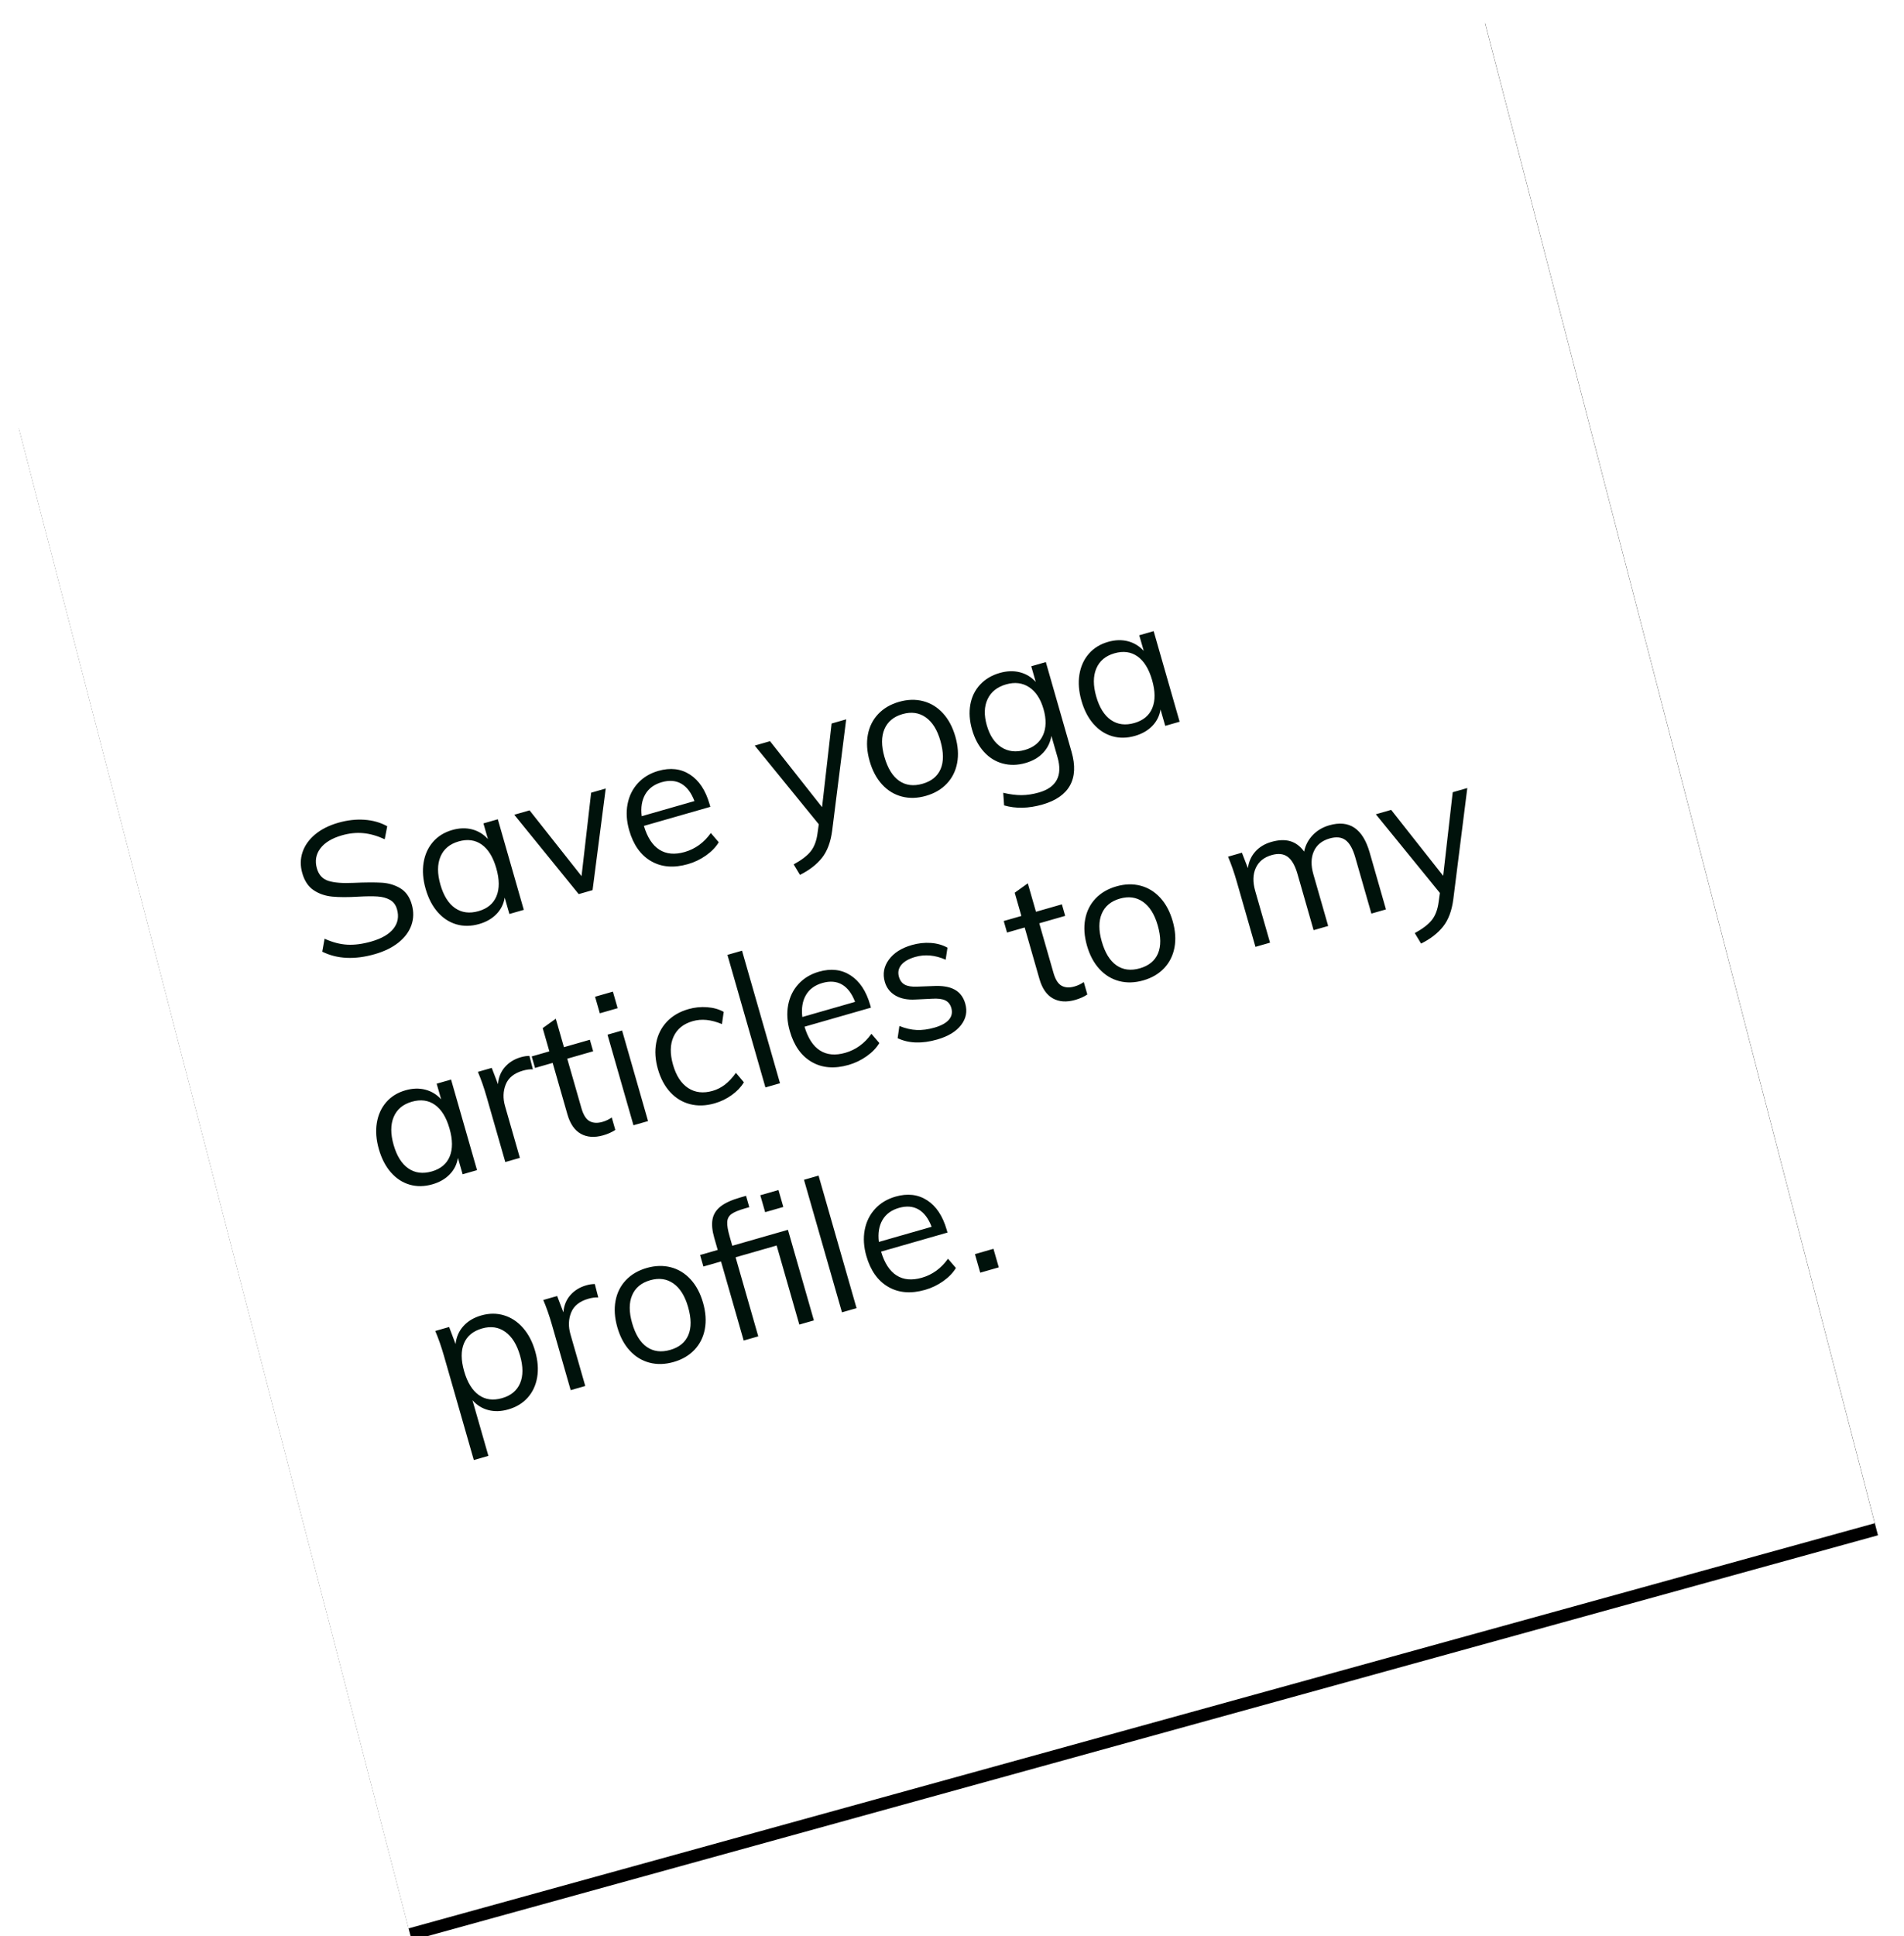 <?xml version="1.0" encoding="UTF-8"?>
<svg width="305px" height="310px" viewBox="0 0 305 310" version="1.1" xmlns="http://www.w3.org/2000/svg" xmlns:xlink="http://www.w3.org/1999/xlink">
    <!-- Generator: Sketch 54.1 (76490) - https://sketchapp.com -->
    <title>sticky1</title>
    <desc>Created with Sketch.</desc>
    <defs>
        <polygon id="path-1" points="30.516 29.88 274.179 28 272.3 278.173 28.637 280.052"></polygon>
        <filter x="-2.9%" y="-2.0%" width="105.7%" height="105.6%" filterUnits="objectBoundingBox" id="filter-2">
            <feOffset dx="0" dy="2" in="SourceAlpha" result="shadowOffsetOuter1"></feOffset>
            <feGaussianBlur stdDeviation="2" in="shadowOffsetOuter1" result="shadowBlurOuter1"></feGaussianBlur>
            <feColorMatrix values="0 0 0 0 0   0 0 0 0 0   0 0 0 0 0  0 0 0 0.5 0" type="matrix" in="shadowBlurOuter1"></feColorMatrix>
        </filter>
    </defs>
    <g id="Portfolio-Images" stroke="none" stroke-width="1" fill="none" fill-rule="evenodd">
        <g id="Artboard" transform="translate(0, -39)">
            <g id="User-Stories">
                <g id="sticky1" transform="translate(0, 40.253)">
                    <g id="Rectangle" transform="translate(151.408, 154.026) rotate(-15) translate(-151.408, -154.026) ">
                        <use fill="black" fill-opacity="1" filter="url(#filter-2)" xlink:href="#path-1"></use>
                        <use fill="#FFFFFF" fill-rule="evenodd" xlink:href="#path-1"></use>
                    </g>
                    <path d="M65.116,127.266 C61.776,127.266 59.116,126.366 57.136,124.566 L58.066,122.676 C59.126,123.576 60.206,124.216 61.306,124.596 C62.406,124.976 63.686,125.166 65.146,125.166 C66.866,125.166 68.191,124.831 69.121,124.161 C70.051,123.491 70.516,122.546 70.516,121.326 C70.516,120.606 70.291,120.021 69.841,119.571 C69.391,119.121 68.801,118.766 68.071,118.506 C67.341,118.246 66.366,117.976 65.146,117.696 C63.506,117.336 62.156,116.946 61.096,116.526 C60.036,116.106 59.176,115.501 58.516,114.711 C57.856,113.921 57.526,112.886 57.526,111.606 C57.526,110.386 57.846,109.311 58.486,108.381 C59.126,107.451 60.031,106.726 61.201,106.206 C62.371,105.686 63.736,105.426 65.296,105.426 C66.776,105.426 68.156,105.656 69.436,106.116 C70.716,106.576 71.796,107.246 72.676,108.126 L71.716,110.016 C70.716,109.156 69.701,108.526 68.671,108.126 C67.641,107.726 66.516,107.526 65.296,107.526 C63.636,107.526 62.336,107.881 61.396,108.591 C60.456,109.301 59.986,110.276 59.986,111.516 C59.986,112.596 60.396,113.406 61.216,113.946 C62.036,114.486 63.296,114.956 64.996,115.356 C66.836,115.796 68.281,116.201 69.331,116.571 C70.381,116.941 71.256,117.501 71.956,118.251 C72.656,119.001 73.006,119.996 73.006,121.236 C73.006,122.436 72.686,123.491 72.046,124.401 C71.406,125.311 70.491,126.016 69.301,126.516 C68.111,127.016 66.716,127.266 65.116,127.266 Z M90.016,111.936 L90.016,127.026 L87.616,127.026 L87.616,124.296 C87.176,125.236 86.511,125.961 85.621,126.471 C84.731,126.981 83.696,127.236 82.516,127.236 C81.176,127.236 80.001,126.916 78.991,126.276 C77.981,125.636 77.201,124.731 76.651,123.561 C76.101,122.391 75.826,121.026 75.826,119.466 C75.826,117.906 76.106,116.531 76.666,115.341 C77.226,114.151 78.011,113.226 79.021,112.566 C80.031,111.906 81.196,111.576 82.516,111.576 C83.696,111.576 84.726,111.836 85.606,112.356 C86.486,112.876 87.156,113.606 87.616,114.546 L87.616,111.936 L90.016,111.936 Z M82.996,125.226 C84.476,125.226 85.616,124.721 86.416,123.711 C87.216,122.701 87.616,121.266 87.616,119.406 C87.616,117.546 87.216,116.116 86.416,115.116 C85.616,114.116 84.476,113.616 82.996,113.616 C81.516,113.616 80.361,114.131 79.531,115.161 C78.701,116.191 78.286,117.626 78.286,119.466 C78.286,121.306 78.696,122.726 79.516,123.726 C80.336,124.726 81.496,125.226 82.996,125.226 Z M105.556,111.966 L107.986,111.966 L101.476,127.026 L99.166,127.026 L92.746,111.966 L95.296,111.966 L100.396,124.386 L105.556,111.966 Z M123.286,119.406 L112.216,119.406 C112.236,121.326 112.681,122.776 113.551,123.756 C114.421,124.736 115.686,125.226 117.346,125.226 C119.106,125.226 120.726,124.636 122.206,123.456 L123.016,125.226 C122.356,125.846 121.511,126.336 120.481,126.696 C119.451,127.056 118.396,127.236 117.316,127.236 C114.956,127.236 113.106,126.541 111.766,125.151 C110.426,123.761 109.756,121.856 109.756,119.436 C109.756,117.896 110.056,116.531 110.656,115.341 C111.256,114.151 112.096,113.226 113.176,112.566 C114.256,111.906 115.486,111.576 116.866,111.576 C118.866,111.576 120.436,112.231 121.576,113.541 C122.716,114.851 123.286,116.656 123.286,118.956 L123.286,119.406 Z M116.896,113.466 C115.636,113.466 114.611,113.846 113.821,114.606 C113.031,115.366 112.526,116.436 112.306,117.816 L121.096,117.816 C120.976,116.396 120.561,115.316 119.851,114.576 C119.141,113.836 118.156,113.466 116.896,113.466 Z M148.066,111.936 L141.016,128.406 C140.276,130.126 139.346,131.386 138.226,132.186 C137.106,132.986 135.726,133.536 134.086,133.836 L133.576,131.946 C134.996,131.626 136.071,131.201 136.801,130.671 C137.531,130.141 138.136,129.326 138.616,128.226 L139.216,126.876 L132.826,111.936 L135.376,111.936 L140.476,124.386 L145.636,111.936 L148.066,111.936 Z M156.976,127.236 C155.556,127.236 154.306,126.916 153.226,126.276 C152.146,125.636 151.311,124.726 150.721,123.546 C150.131,122.366 149.836,120.986 149.836,119.406 C149.836,117.826 150.131,116.446 150.721,115.266 C151.311,114.086 152.146,113.176 153.226,112.536 C154.306,111.896 155.556,111.576 156.976,111.576 C158.396,111.576 159.646,111.896 160.726,112.536 C161.806,113.176 162.641,114.086 163.231,115.266 C163.821,116.446 164.116,117.826 164.116,119.406 C164.116,120.986 163.821,122.366 163.231,123.546 C162.641,124.726 161.806,125.636 160.726,126.276 C159.646,126.916 158.396,127.236 156.976,127.236 Z M156.976,125.226 C158.476,125.226 159.626,124.731 160.426,123.741 C161.226,122.751 161.626,121.306 161.626,119.406 C161.626,117.566 161.216,116.141 160.396,115.131 C159.576,114.121 158.436,113.616 156.976,113.616 C155.496,113.616 154.346,114.121 153.526,115.131 C152.706,116.141 152.296,117.566 152.296,119.406 C152.296,121.306 152.701,122.751 153.511,123.741 C154.321,124.731 155.476,125.226 156.976,125.226 Z M181.336,111.936 L181.336,126.906 C181.336,129.146 180.761,130.841 179.611,131.991 C178.461,133.141 176.766,133.716 174.526,133.716 C172.226,133.716 170.246,133.196 168.586,132.156 L169.006,130.176 C169.966,130.716 170.871,131.106 171.721,131.346 C172.571,131.586 173.506,131.706 174.526,131.706 C175.986,131.706 177.086,131.321 177.826,130.551 C178.566,129.781 178.936,128.636 178.936,127.116 L178.936,123.546 C178.476,124.506 177.801,125.251 176.911,125.781 C176.021,126.311 174.966,126.576 173.746,126.576 C172.426,126.576 171.251,126.266 170.221,125.646 C169.191,125.026 168.396,124.146 167.836,123.006 C167.276,121.866 166.996,120.556 166.996,119.076 C166.996,117.596 167.276,116.286 167.836,115.146 C168.396,114.006 169.191,113.126 170.221,112.506 C171.251,111.886 172.426,111.576 173.746,111.576 C174.946,111.576 175.991,111.836 176.881,112.356 C177.771,112.876 178.446,113.606 178.906,114.546 L178.906,111.936 L181.336,111.936 Z M174.226,124.536 C175.686,124.536 176.831,124.051 177.661,123.081 C178.491,122.111 178.906,120.776 178.906,119.076 C178.906,117.376 178.491,116.041 177.661,115.071 C176.831,114.101 175.686,113.616 174.226,113.616 C172.746,113.616 171.581,114.101 170.731,115.071 C169.881,116.041 169.456,117.376 169.456,119.076 C169.456,120.776 169.881,122.111 170.731,123.081 C171.581,124.051 172.746,124.536 174.226,124.536 Z M199.306,111.936 L199.306,127.026 L196.906,127.026 L196.906,124.296 C196.466,125.236 195.801,125.961 194.911,126.471 C194.021,126.981 192.986,127.236 191.806,127.236 C190.466,127.236 189.291,126.916 188.281,126.276 C187.271,125.636 186.491,124.731 185.941,123.561 C185.391,122.391 185.116,121.026 185.116,119.466 C185.116,117.906 185.396,116.531 185.956,115.341 C186.516,114.151 187.301,113.226 188.311,112.566 C189.321,111.906 190.486,111.576 191.806,111.576 C192.986,111.576 194.016,111.836 194.896,112.356 C195.776,112.876 196.446,113.606 196.906,114.546 L196.906,111.936 L199.306,111.936 Z M192.286,125.226 C193.766,125.226 194.906,124.721 195.706,123.711 C196.506,122.701 196.906,121.266 196.906,119.406 C196.906,117.546 196.506,116.116 195.706,115.116 C194.906,114.116 193.766,113.616 192.286,113.616 C190.806,113.616 189.651,114.131 188.821,115.161 C187.991,116.191 187.576,117.626 187.576,119.466 C187.576,121.306 187.986,122.726 188.806,123.726 C189.626,124.726 190.786,125.226 192.286,125.226 Z M71.326,149.936 L71.326,165.026 L68.926,165.026 L68.926,162.296 C68.486,163.236 67.821,163.961 66.931,164.471 C66.041,164.981 65.006,165.236 63.826,165.236 C62.486,165.236 61.311,164.916 60.301,164.276 C59.291,163.636 58.511,162.731 57.961,161.561 C57.411,160.391 57.136,159.026 57.136,157.466 C57.136,155.906 57.416,154.531 57.976,153.341 C58.536,152.151 59.321,151.226 60.331,150.566 C61.341,149.906 62.506,149.576 63.826,149.576 C65.006,149.576 66.036,149.836 66.916,150.356 C67.796,150.876 68.466,151.606 68.926,152.546 L68.926,149.936 L71.326,149.936 Z M64.306,163.226 C65.786,163.226 66.926,162.721 67.726,161.711 C68.526,160.701 68.926,159.266 68.926,157.406 C68.926,155.546 68.526,154.116 67.726,153.116 C66.926,152.116 65.786,151.616 64.306,151.616 C62.826,151.616 61.671,152.131 60.841,153.161 C60.011,154.191 59.596,155.626 59.596,157.466 C59.596,159.306 60.006,160.726 60.826,161.726 C61.646,162.726 62.806,163.226 64.306,163.226 Z M83.056,149.576 C83.556,149.576 84.016,149.636 84.436,149.756 L84.376,151.976 C83.916,151.816 83.386,151.736 82.786,151.736 C81.326,151.736 80.241,152.191 79.531,153.101 C78.821,154.011 78.466,155.116 78.466,156.416 L78.466,165.026 L76.036,165.026 L76.036,154.166 C76.036,152.606 75.956,151.196 75.796,149.936 L78.106,149.936 L78.346,152.726 C78.726,151.706 79.336,150.926 80.176,150.386 C81.016,149.846 81.976,149.576 83.056,149.576 Z M90.136,151.856 L90.136,160.106 C90.136,161.226 90.366,162.011 90.826,162.461 C91.286,162.911 91.936,163.136 92.776,163.136 C93.336,163.136 93.876,163.046 94.396,162.866 L94.396,164.936 C93.776,165.136 93.076,165.236 92.296,165.236 C90.856,165.236 89.731,164.831 88.921,164.021 C88.111,163.211 87.706,162.016 87.706,160.436 L87.706,151.856 L84.766,151.856 L84.766,149.936 L87.706,149.936 L87.706,146.066 L90.136,145.196 L90.136,149.936 L94.456,149.936 L94.456,151.856 L90.136,151.856 Z M97.396,165.026 L97.396,149.936 L99.826,149.936 L99.826,165.026 L97.396,165.026 Z M97.156,143.546 L100.126,143.546 L100.126,146.306 L97.156,146.306 L97.156,143.546 Z M110.866,165.236 C109.406,165.236 108.131,164.916 107.041,164.276 C105.951,163.636 105.111,162.731 104.521,161.561 C103.931,160.391 103.636,159.026 103.636,157.466 C103.636,155.906 103.936,154.531 104.536,153.341 C105.136,152.151 105.991,151.226 107.101,150.566 C108.211,149.906 109.506,149.576 110.986,149.576 C112.006,149.576 112.991,149.751 113.941,150.101 C114.891,150.451 115.676,150.936 116.296,151.556 L115.486,153.356 C114.726,152.756 113.991,152.316 113.281,152.036 C112.571,151.756 111.846,151.616 111.106,151.616 C109.566,151.616 108.356,152.131 107.476,153.161 C106.596,154.191 106.156,155.626 106.156,157.466 C106.156,159.286 106.591,160.701 107.461,161.711 C108.331,162.721 109.546,163.226 111.106,163.226 C111.846,163.226 112.571,163.086 113.281,162.806 C113.991,162.526 114.726,162.086 115.486,161.486 L116.296,163.286 C115.656,163.886 114.851,164.361 113.881,164.711 C112.911,165.061 111.906,165.236 110.866,165.236 Z M119.386,165.026 L119.386,142.946 L121.816,142.946 L121.816,165.026 L119.386,165.026 Z M139.156,157.406 L128.086,157.406 C128.106,159.326 128.551,160.776 129.421,161.756 C130.291,162.736 131.556,163.226 133.216,163.226 C134.976,163.226 136.596,162.636 138.076,161.456 L138.886,163.226 C138.226,163.846 137.381,164.336 136.351,164.696 C135.321,165.056 134.266,165.236 133.186,165.236 C130.826,165.236 128.976,164.541 127.636,163.151 C126.296,161.761 125.626,159.856 125.626,157.436 C125.626,155.896 125.926,154.531 126.526,153.341 C127.126,152.151 127.966,151.226 129.046,150.566 C130.126,149.906 131.356,149.576 132.736,149.576 C134.736,149.576 136.306,150.231 137.446,151.541 C138.586,152.851 139.156,154.656 139.156,156.956 L139.156,157.406 Z M132.766,151.466 C131.506,151.466 130.481,151.846 129.691,152.606 C128.901,153.366 128.396,154.436 128.176,155.816 L136.966,155.816 C136.846,154.396 136.431,153.316 135.721,152.576 C135.011,151.836 134.026,151.466 132.766,151.466 Z M147.946,165.236 C145.406,165.236 143.396,164.586 141.916,163.286 L142.726,161.486 C143.546,162.126 144.376,162.586 145.216,162.866 C146.056,163.146 146.996,163.286 148.036,163.286 C149.176,163.286 150.041,163.091 150.631,162.701 C151.221,162.311 151.516,161.746 151.516,161.006 C151.516,160.406 151.316,159.926 150.916,159.566 C150.516,159.206 149.856,158.926 148.936,158.726 L146.386,158.126 C145.126,157.846 144.151,157.346 143.461,156.626 C142.771,155.906 142.426,155.046 142.426,154.046 C142.426,152.726 142.956,151.651 144.016,150.821 C145.076,149.991 146.476,149.576 148.216,149.576 C149.276,149.576 150.276,149.746 151.216,150.086 C152.156,150.426 152.946,150.916 153.586,151.556 L152.776,153.326 C151.356,152.146 149.836,151.556 148.216,151.556 C147.136,151.556 146.301,151.761 145.711,152.171 C145.121,152.581 144.826,153.156 144.826,153.896 C144.826,154.516 145.011,155.006 145.381,155.366 C145.751,155.726 146.346,156.006 147.166,156.206 L149.716,156.836 C151.116,157.156 152.156,157.651 152.836,158.321 C153.516,158.991 153.856,159.866 153.856,160.946 C153.856,162.246 153.326,163.286 152.266,164.066 C151.206,164.846 149.766,165.236 147.946,165.236 Z M168.796,151.856 L168.796,160.106 C168.796,161.226 169.026,162.011 169.486,162.461 C169.946,162.911 170.596,163.136 171.436,163.136 C171.996,163.136 172.536,163.046 173.056,162.866 L173.056,164.936 C172.436,165.136 171.736,165.236 170.956,165.236 C169.516,165.236 168.391,164.831 167.581,164.021 C166.771,163.211 166.366,162.016 166.366,160.436 L166.366,151.856 L163.426,151.856 L163.426,149.936 L166.366,149.936 L166.366,146.066 L168.796,145.196 L168.796,149.936 L173.116,149.936 L173.116,151.856 L168.796,151.856 Z M182.296,165.236 C180.876,165.236 179.626,164.916 178.546,164.276 C177.466,163.636 176.631,162.726 176.041,161.546 C175.451,160.366 175.156,158.986 175.156,157.406 C175.156,155.826 175.451,154.446 176.041,153.266 C176.631,152.086 177.466,151.176 178.546,150.536 C179.626,149.896 180.876,149.576 182.296,149.576 C183.716,149.576 184.966,149.896 186.046,150.536 C187.126,151.176 187.961,152.086 188.551,153.266 C189.141,154.446 189.436,155.826 189.436,157.406 C189.436,158.986 189.141,160.366 188.551,161.546 C187.961,162.726 187.126,163.636 186.046,164.276 C184.966,164.916 183.716,165.236 182.296,165.236 Z M182.296,163.226 C183.796,163.226 184.946,162.731 185.746,161.741 C186.546,160.751 186.946,159.306 186.946,157.406 C186.946,155.566 186.536,154.141 185.716,153.131 C184.896,152.121 183.756,151.616 182.296,151.616 C180.816,151.616 179.666,152.121 178.846,153.131 C178.026,154.141 177.616,155.566 177.616,157.406 C177.616,159.306 178.021,160.751 178.831,161.741 C179.641,162.731 180.796,163.226 182.296,163.226 Z M217.786,149.576 C221.126,149.576 222.796,151.566 222.796,155.546 L222.796,165.026 L220.366,165.026 L220.366,155.666 C220.366,154.246 220.121,153.216 219.631,152.576 C219.141,151.936 218.346,151.616 217.246,151.616 C215.966,151.616 214.966,152.046 214.246,152.906 C213.526,153.766 213.166,154.936 213.166,156.416 L213.166,165.026 L210.736,165.026 L210.736,155.666 C210.736,154.266 210.486,153.241 209.986,152.591 C209.486,151.941 208.686,151.616 207.586,151.616 C206.306,151.616 205.301,152.046 204.571,152.906 C203.841,153.766 203.476,154.936 203.476,156.416 L203.476,165.026 L201.046,165.026 L201.046,154.166 C201.046,152.606 200.966,151.196 200.806,149.936 L203.116,149.936 L203.356,152.576 C203.776,151.616 204.401,150.876 205.231,150.356 C206.061,149.836 207.026,149.576 208.126,149.576 C209.326,149.576 210.306,149.816 211.066,150.296 C211.826,150.776 212.386,151.516 212.746,152.516 C213.206,151.616 213.881,150.901 214.771,150.371 C215.661,149.841 216.666,149.576 217.786,149.576 Z M240.676,149.936 L233.626,166.406 C232.886,168.126 231.956,169.386 230.836,170.186 C229.716,170.986 228.336,171.536 226.696,171.836 L226.186,169.946 C227.606,169.626 228.681,169.201 229.411,168.671 C230.141,168.141 230.746,167.326 231.226,166.226 L231.826,164.876 L225.436,149.936 L227.986,149.936 L233.086,162.386 L238.246,149.936 L240.676,149.936 Z M65.566,187.576 C66.886,187.576 68.056,187.906 69.076,188.566 C70.096,189.226 70.886,190.151 71.446,191.341 C72.006,192.531 72.286,193.906 72.286,195.466 C72.286,197.026 72.006,198.391 71.446,199.561 C70.886,200.731 70.101,201.636 69.091,202.276 C68.081,202.916 66.906,203.236 65.566,203.236 C64.386,203.236 63.356,202.976 62.476,202.456 C61.596,201.936 60.926,201.196 60.466,200.236 L60.466,209.506 L58.036,209.506 L58.036,192.166 C58.036,190.606 57.956,189.196 57.796,187.936 L60.106,187.936 L60.346,190.846 C60.766,189.806 61.431,189.001 62.341,188.431 C63.251,187.861 64.326,187.576 65.566,187.576 Z M65.116,201.226 C66.596,201.226 67.741,200.726 68.551,199.726 C69.361,198.726 69.766,197.306 69.766,195.466 C69.766,193.626 69.356,192.191 68.536,191.161 C67.716,190.131 66.576,189.616 65.116,189.616 C63.616,189.616 62.466,190.116 61.666,191.116 C60.866,192.116 60.466,193.546 60.466,195.406 C60.466,197.266 60.866,198.701 61.666,199.711 C62.466,200.721 63.616,201.226 65.116,201.226 Z M83.056,187.576 C83.556,187.576 84.016,187.636 84.436,187.756 L84.376,189.976 C83.916,189.816 83.386,189.736 82.786,189.736 C81.326,189.736 80.241,190.191 79.531,191.101 C78.821,192.011 78.466,193.116 78.466,194.416 L78.466,203.026 L76.036,203.026 L76.036,192.166 C76.036,190.606 75.956,189.196 75.796,187.936 L78.106,187.936 L78.346,190.726 C78.726,189.706 79.336,188.926 80.176,188.386 C81.016,187.846 81.976,187.576 83.056,187.576 Z M93.136,203.236 C91.716,203.236 90.466,202.916 89.386,202.276 C88.306,201.636 87.471,200.726 86.881,199.546 C86.291,198.366 85.996,196.986 85.996,195.406 C85.996,193.826 86.291,192.446 86.881,191.266 C87.471,190.086 88.306,189.176 89.386,188.536 C90.466,187.896 91.716,187.576 93.136,187.576 C94.556,187.576 95.806,187.896 96.886,188.536 C97.966,189.176 98.801,190.086 99.391,191.266 C99.981,192.446 100.276,193.826 100.276,195.406 C100.276,196.986 99.981,198.366 99.391,199.546 C98.801,200.726 97.966,201.636 96.886,202.276 C95.806,202.916 94.556,203.236 93.136,203.236 Z M93.136,201.226 C94.636,201.226 95.786,200.731 96.586,199.741 C97.386,198.751 97.786,197.306 97.786,195.406 C97.786,193.566 97.376,192.141 96.556,191.131 C95.736,190.121 94.596,189.616 93.136,189.616 C91.656,189.616 90.506,190.121 89.686,191.131 C88.866,192.141 88.456,193.566 88.456,195.406 C88.456,197.306 88.861,198.751 89.671,199.741 C90.481,200.731 91.636,201.226 93.136,201.226 Z M107.296,187.936 L116.566,187.936 L116.566,203.026 L114.136,203.026 L114.136,189.856 L107.296,189.856 L107.296,203.026 L104.866,203.026 L104.866,189.856 L101.926,189.856 L101.926,187.936 L104.866,187.936 L104.866,185.926 C104.866,184.706 105.051,183.726 105.421,182.986 C105.791,182.246 106.396,181.706 107.236,181.366 C108.076,181.026 109.216,180.856 110.656,180.856 L111.616,180.856 L111.616,182.746 L110.866,182.746 C109.826,182.746 109.061,182.836 108.571,183.016 C108.081,183.196 107.746,183.541 107.566,184.051 C107.386,184.561 107.296,185.346 107.296,186.406 L107.296,187.936 Z M113.836,181.396 L116.866,181.396 L116.866,184.216 L113.836,184.216 L113.836,181.396 Z M121.246,203.026 L121.246,180.946 L123.676,180.946 L123.676,203.026 L121.246,203.026 Z M141.016,195.406 L129.946,195.406 C129.966,197.326 130.411,198.776 131.281,199.756 C132.151,200.736 133.416,201.226 135.076,201.226 C136.836,201.226 138.456,200.636 139.936,199.456 L140.746,201.226 C140.086,201.846 139.241,202.336 138.211,202.696 C137.181,203.056 136.126,203.236 135.046,203.236 C132.686,203.236 130.836,202.541 129.496,201.151 C128.156,199.761 127.486,197.856 127.486,195.436 C127.486,193.896 127.786,192.531 128.386,191.341 C128.986,190.151 129.826,189.226 130.906,188.566 C131.986,187.906 133.216,187.576 134.596,187.576 C136.596,187.576 138.166,188.231 139.306,189.541 C140.446,190.851 141.016,192.656 141.016,194.956 L141.016,195.406 Z M134.626,189.466 C133.366,189.466 132.341,189.846 131.551,190.606 C130.761,191.366 130.256,192.436 130.036,193.816 L138.826,193.816 C138.706,192.396 138.291,191.316 137.581,190.576 C136.871,189.836 135.886,189.466 134.626,189.466 Z M144.286,199.936 L147.376,199.936 L147.376,203.026 L144.286,203.026 L144.286,199.936 Z" id="Saveyogaarticlestomyprofle." fill="#00120B" fill-rule="nonzero" transform="translate(148.906, 157.466) rotate(-16) translate(-148.906, -157.466) "></path>
                </g>
            </g>
        </g>
    </g>
</svg>
